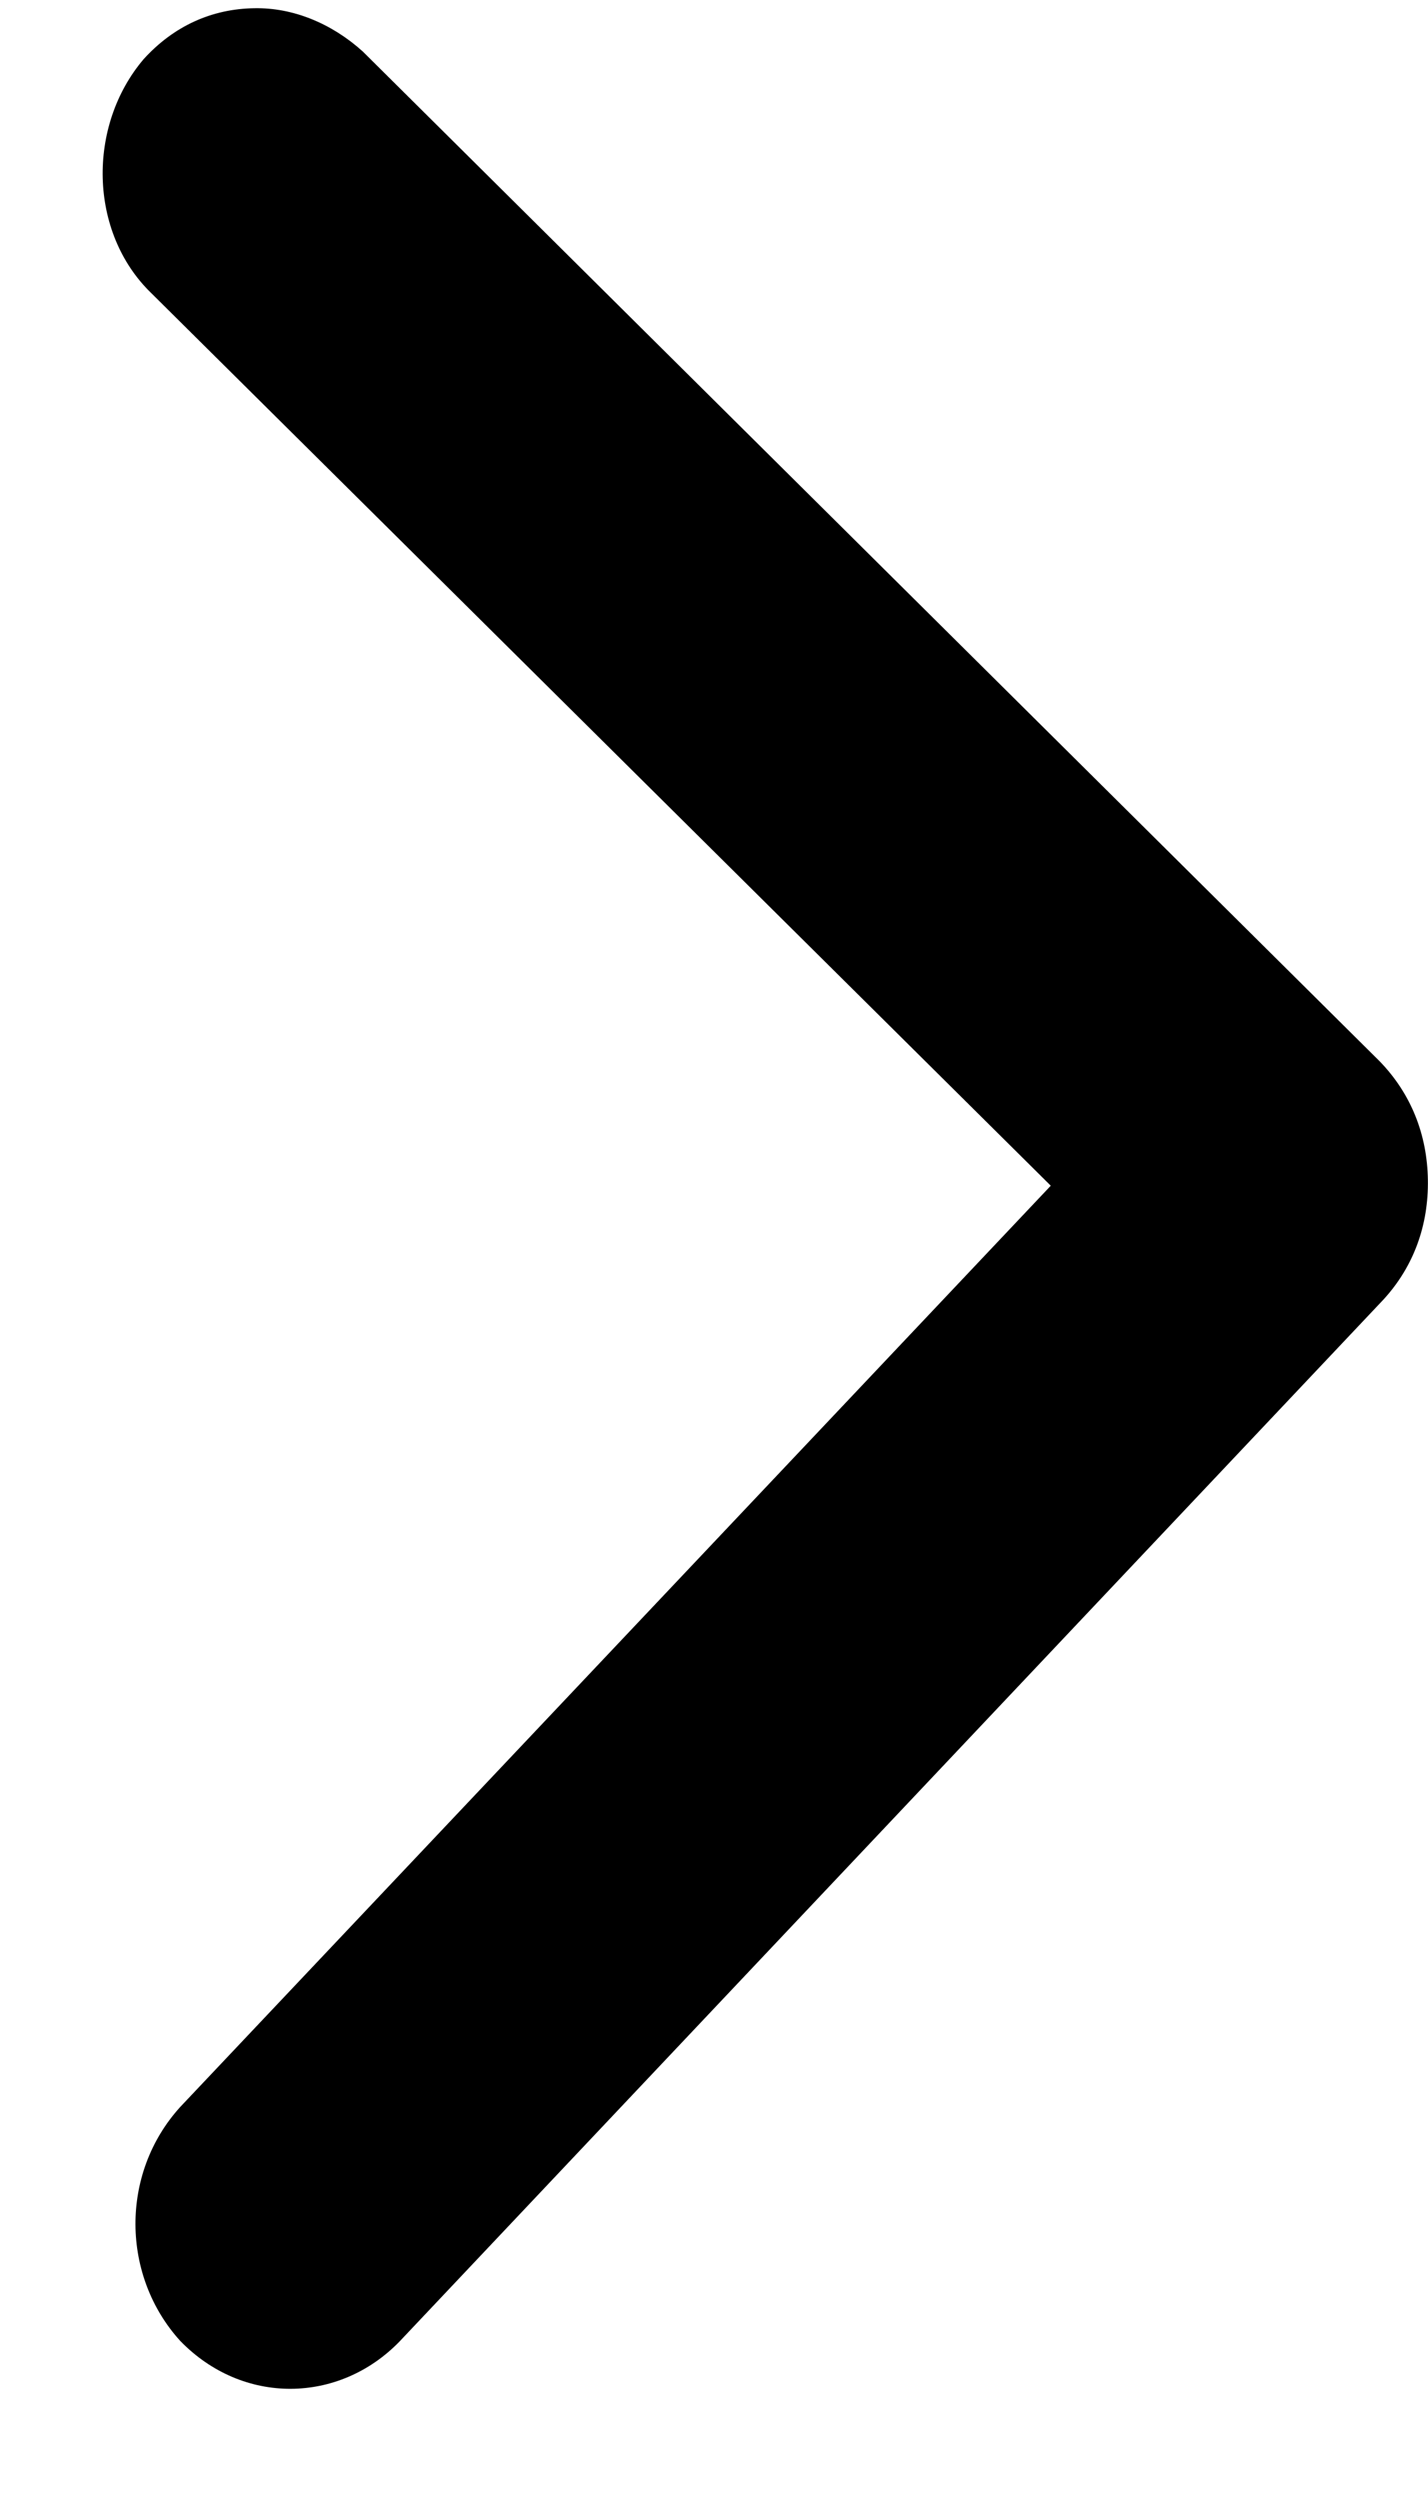 <svg width="12" height="21" viewBox="0 0 12 21" fill="none" xmlns="http://www.w3.org/2000/svg">
<path d="M1.271 2.462C0.745 1.953 0.731 1.057 1.207 0.497C1.461 0.217 1.782 0.074 2.138 0.069C2.461 0.063 2.787 0.196 3.049 0.433L11.595 8.916C11.858 9.188 11.993 9.53 11.999 9.91C12.005 10.289 11.882 10.636 11.627 10.915L3.358 19.668C2.849 20.193 2.04 20.206 1.514 19.663C1.02 19.119 1.006 18.258 1.515 17.698L8.83 9.96L1.271 2.462Z" fill="black"/>
</svg>
